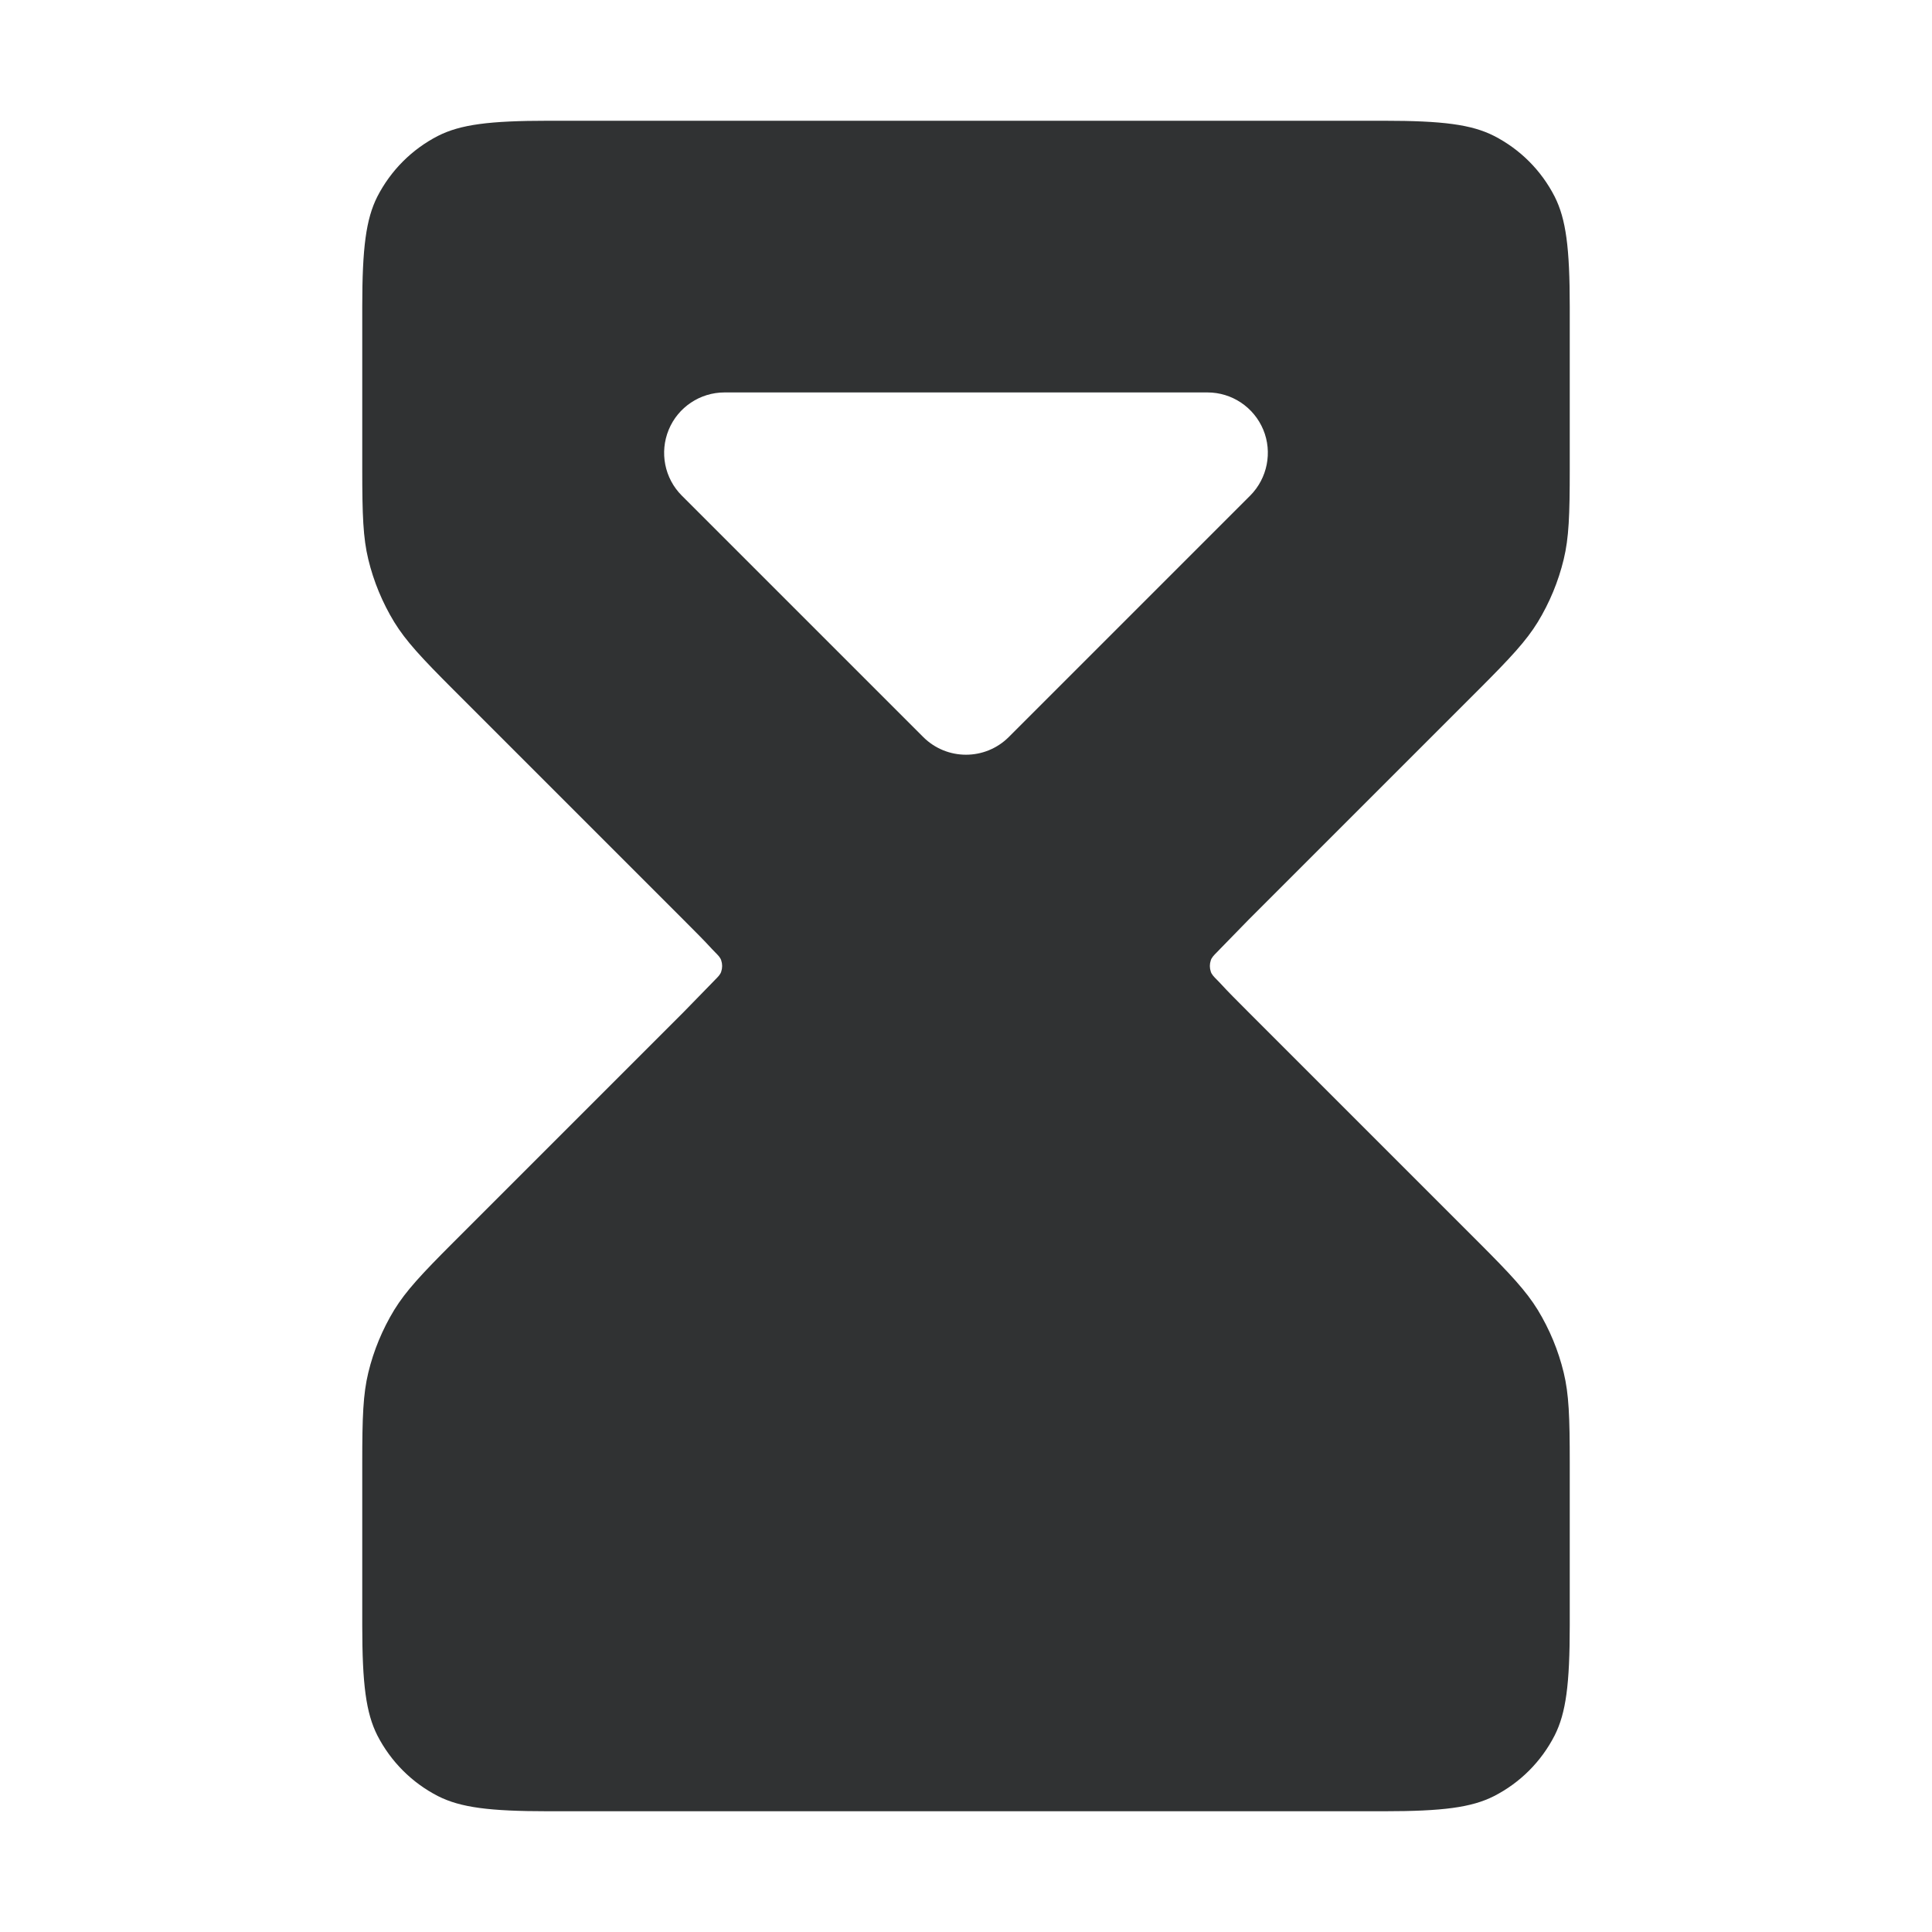 <svg width="16" height="16" viewBox="0 0 16 16" fill="none" xmlns="http://www.w3.org/2000/svg">
    <path fill-rule="evenodd" clip-rule="evenodd"
        d="M4.54 1H11.46C11.947 1 12.186 1.031 12.372 1.125C12.589 1.236 12.764 1.411 12.875 1.628C12.969 1.814 13 2.053 13 2.54V3.888C13 4.266 12.993 4.454 12.95 4.632C12.906 4.815 12.833 4.991 12.735 5.152C12.639 5.308 12.511 5.446 12.244 5.713L10.339 7.618L10.105 7.858C10.096 7.868 10.086 7.877 10.078 7.886C10.054 7.91 10.034 7.93 10.027 7.954C10.017 7.984 10.017 8.016 10.027 8.046C10.034 8.07 10.054 8.09 10.078 8.114C10.086 8.123 10.096 8.132 10.105 8.142C10.166 8.209 10.243 8.286 10.339 8.382L12.244 10.287C12.511 10.554 12.639 10.692 12.735 10.848C12.833 11.009 12.906 11.185 12.95 11.368C12.993 11.546 13 11.734 13 12.112V13.46C13 13.947 12.969 14.186 12.875 14.372C12.764 14.589 12.589 14.764 12.372 14.875C12.186 14.969 11.947 15 11.46 15H4.54C4.053 15 3.814 14.969 3.628 14.875C3.411 14.764 3.236 14.588 3.125 14.372C3.031 14.186 3 13.947 3 13.46V12.112C3 11.734 3.007 11.546 3.05 11.368C3.094 11.185 3.167 11.009 3.265 10.848C3.361 10.692 3.489 10.554 3.756 10.287L5.661 8.382L5.895 8.142C5.904 8.132 5.914 8.123 5.922 8.114C5.946 8.09 5.966 8.07 5.973 8.046C5.983 8.016 5.983 7.984 5.973 7.954C5.966 7.93 5.946 7.91 5.922 7.886C5.914 7.877 5.904 7.868 5.895 7.858C5.834 7.791 5.757 7.714 5.661 7.618L3.756 5.713C3.489 5.446 3.361 5.308 3.265 5.152C3.167 4.991 3.094 4.815 3.05 4.632C3.007 4.454 3 4.266 3 3.888V2.54C3 2.053 3.031 1.814 3.125 1.628C3.236 1.412 3.411 1.236 3.628 1.125C3.814 1.031 4.053 1 4.54 1ZM7.646 6.104C7.842 6.299 8.158 6.299 8.354 6.104L10.354 4.104C10.496 3.961 10.539 3.745 10.462 3.559C10.384 3.372 10.202 3.25 10 3.25L6 3.25C5.798 3.25 5.615 3.372 5.538 3.559C5.461 3.745 5.503 3.961 5.646 4.104L7.646 6.104Z"
        fill="#303233" />
</svg>

